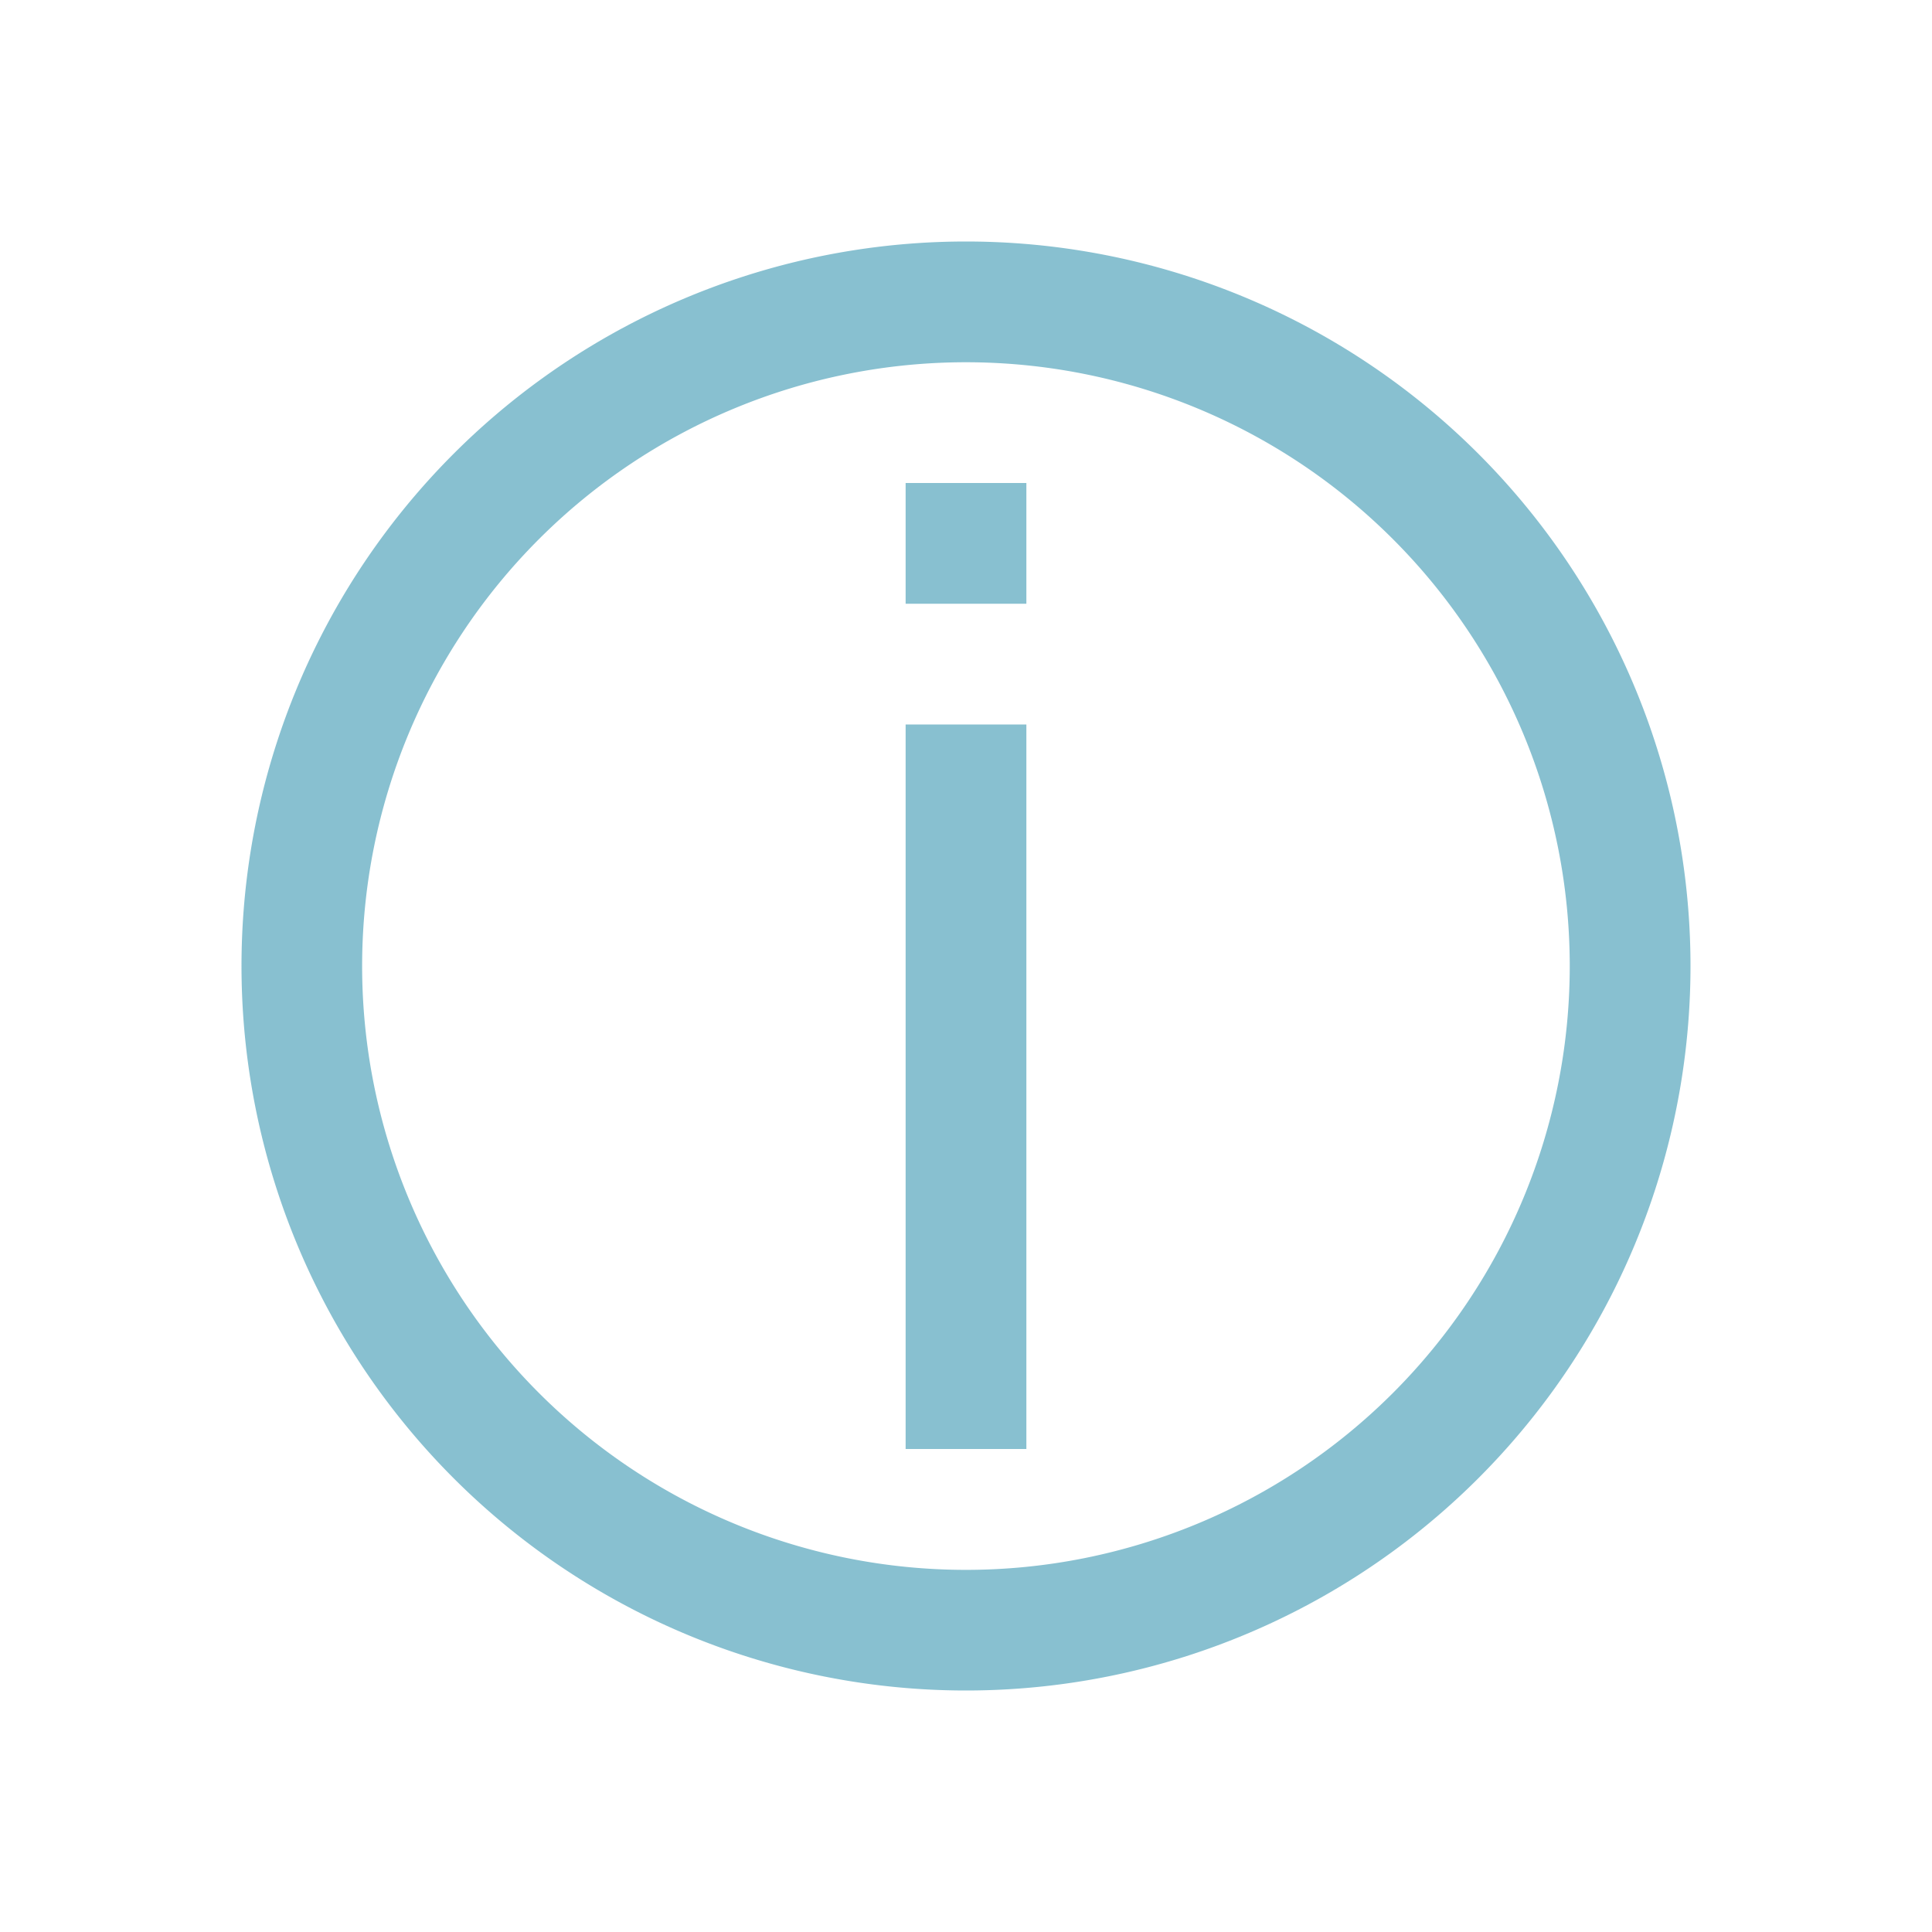 <svg width="16" xmlns="http://www.w3.org/2000/svg" height="16"><g fill="#88c0d0"><path d="M8 2a6 6 0 1 0 0 12A6 6 0 0 0 8 2m0 1a5 5 0 1 1-.001 10.001A5 5 0 0 1 8 3"/><path d="M7.5 6h1v6h-1zM7.5 4h1v1h-1z"/></g></svg>